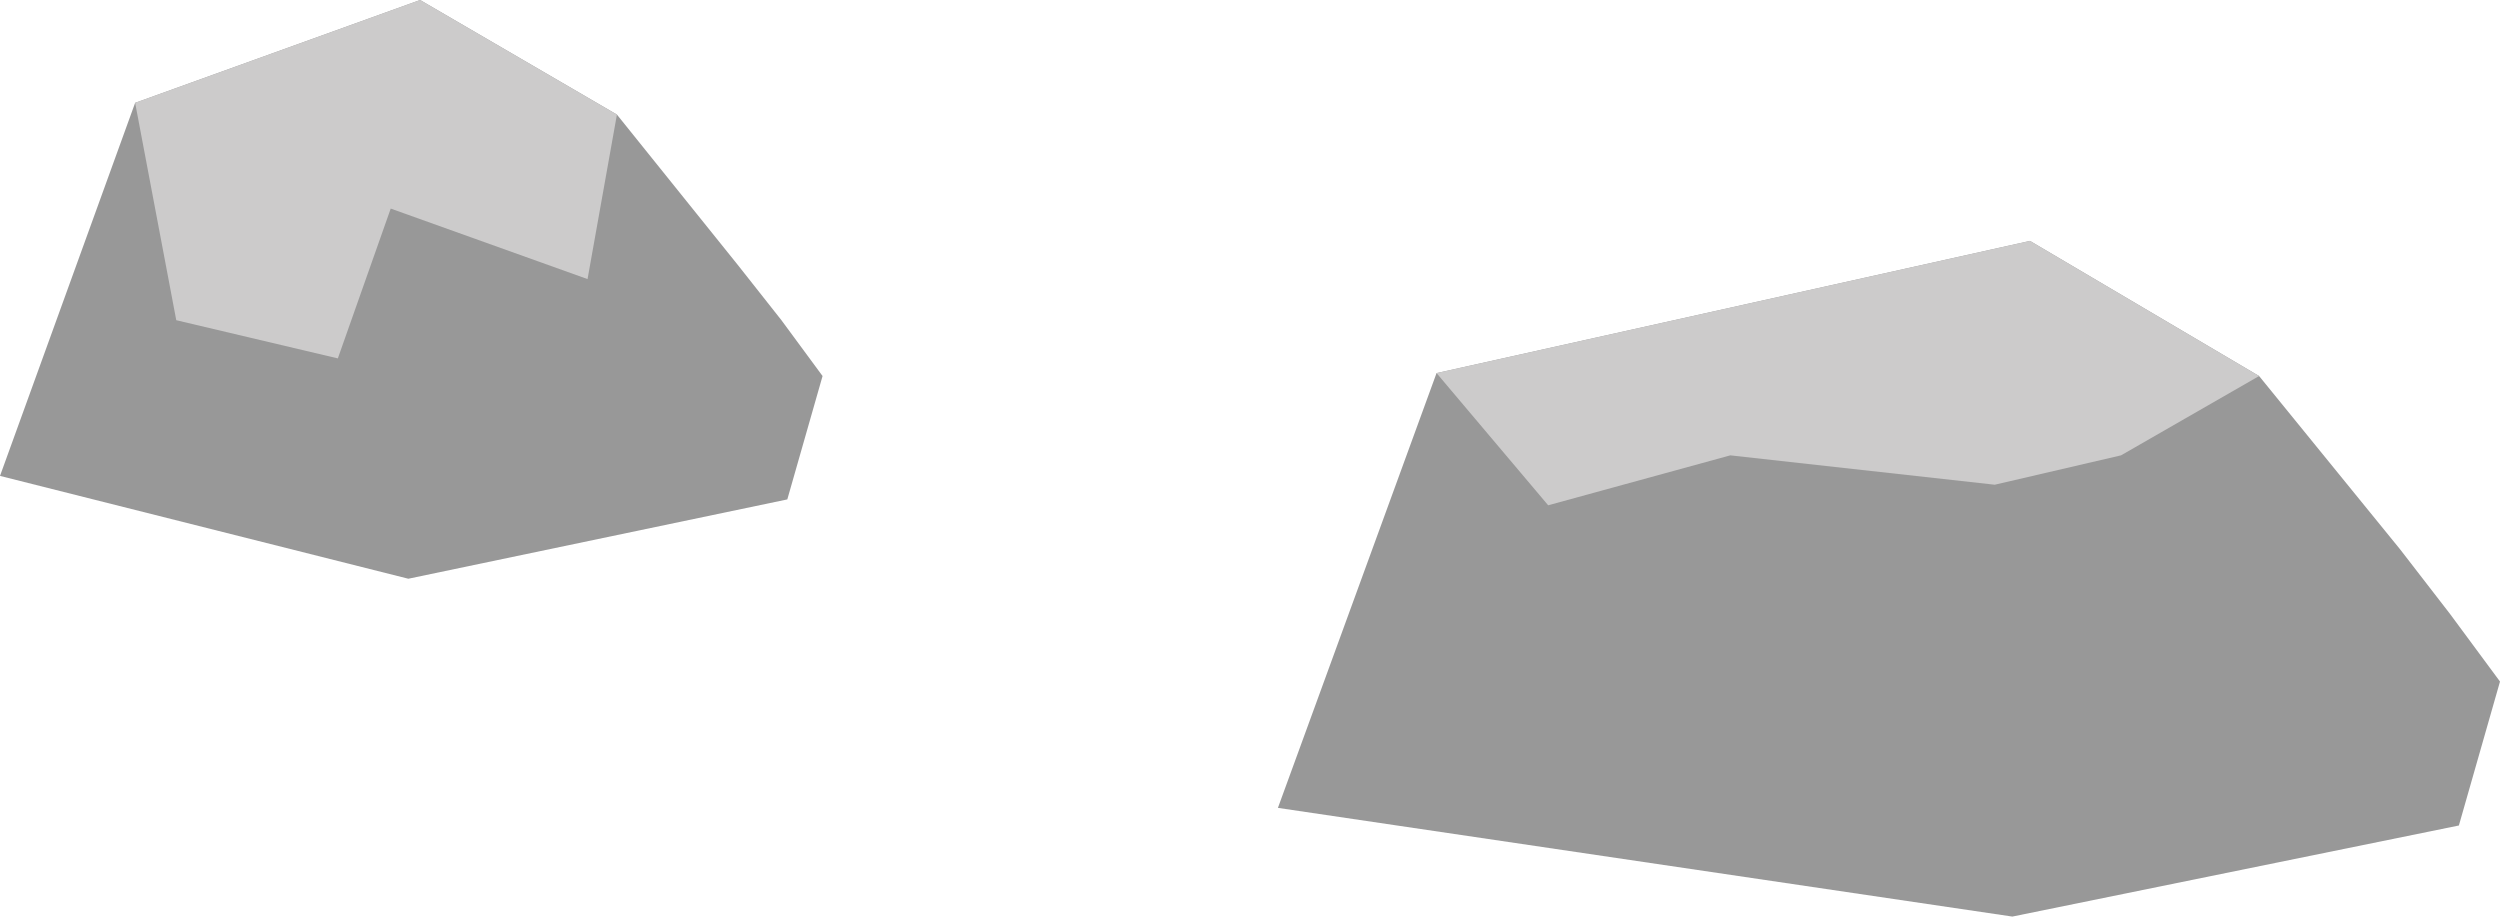 <!-- Generator: Adobe Illustrator 18.1.1, SVG Export Plug-In  -->
<svg version="1.1"
	 xmlns="http://www.w3.org/2000/svg" xmlns:xlink="http://www.w3.org/1999/xlink" xmlns:a="http://ns.adobe.com/AdobeSVGViewerExtensions/3.0/"
	 x="0px" y="0px" width="85.1px" height="31.2px" viewBox="0 0 85.1 31.2" enable-background="new 0 0 85.1 31.2"
	 xml:space="preserve">
<defs>
</defs>
<g>
	<g>
		<defs>
			<polygon id="XMLID_2_" points="0,16.2 4.6,3.5 14.3,0 21,3.9 25.1,9 26.6,10.9 28,12.8 26.8,17 13.9,19.7 			"/>
		</defs>
		<use xlink:href="#XMLID_2_"  overflow="visible" fill="#989898"/>
		<clipPath id="XMLID_3_">
			<use xlink:href="#XMLID_2_"  overflow="visible"/>
		</clipPath>
	</g>
	<path fill="#989898" d="M12.9,6.3"/>
	<polygon fill="#CCCBCB" points="4.6,3.5 6,10.9 11.5,12.2 13.3,7.1 20,9.5 21,3.9 14.3,0 	"/>
</g>
<g>
	<g>
		<defs>
			<polygon id="XMLID_1_" points="43.5,27.5 48.9,12.7 69.1,8.2 76.9,12.8 81.7,18.7 83.4,20.9 85.1,23.2 83.7,28.1 68.5,31.2 			
				"/>
		</defs>
		<use xlink:href="#XMLID_1_"  overflow="visible" fill="#989898"/>
		<clipPath id="XMLID_4_">
			<use xlink:href="#XMLID_1_"  overflow="visible"/>
		</clipPath>
	</g>
	<path fill="#989898" d="M67.4,15.5"/>
	<polygon fill="#CCCBCB" points="48.9,12.7 52.7,17.2 58.9,15.5 67.9,16.5 72.2,15.5 76.9,12.8 69.1,8.2 	"/>
</g>
</svg>
